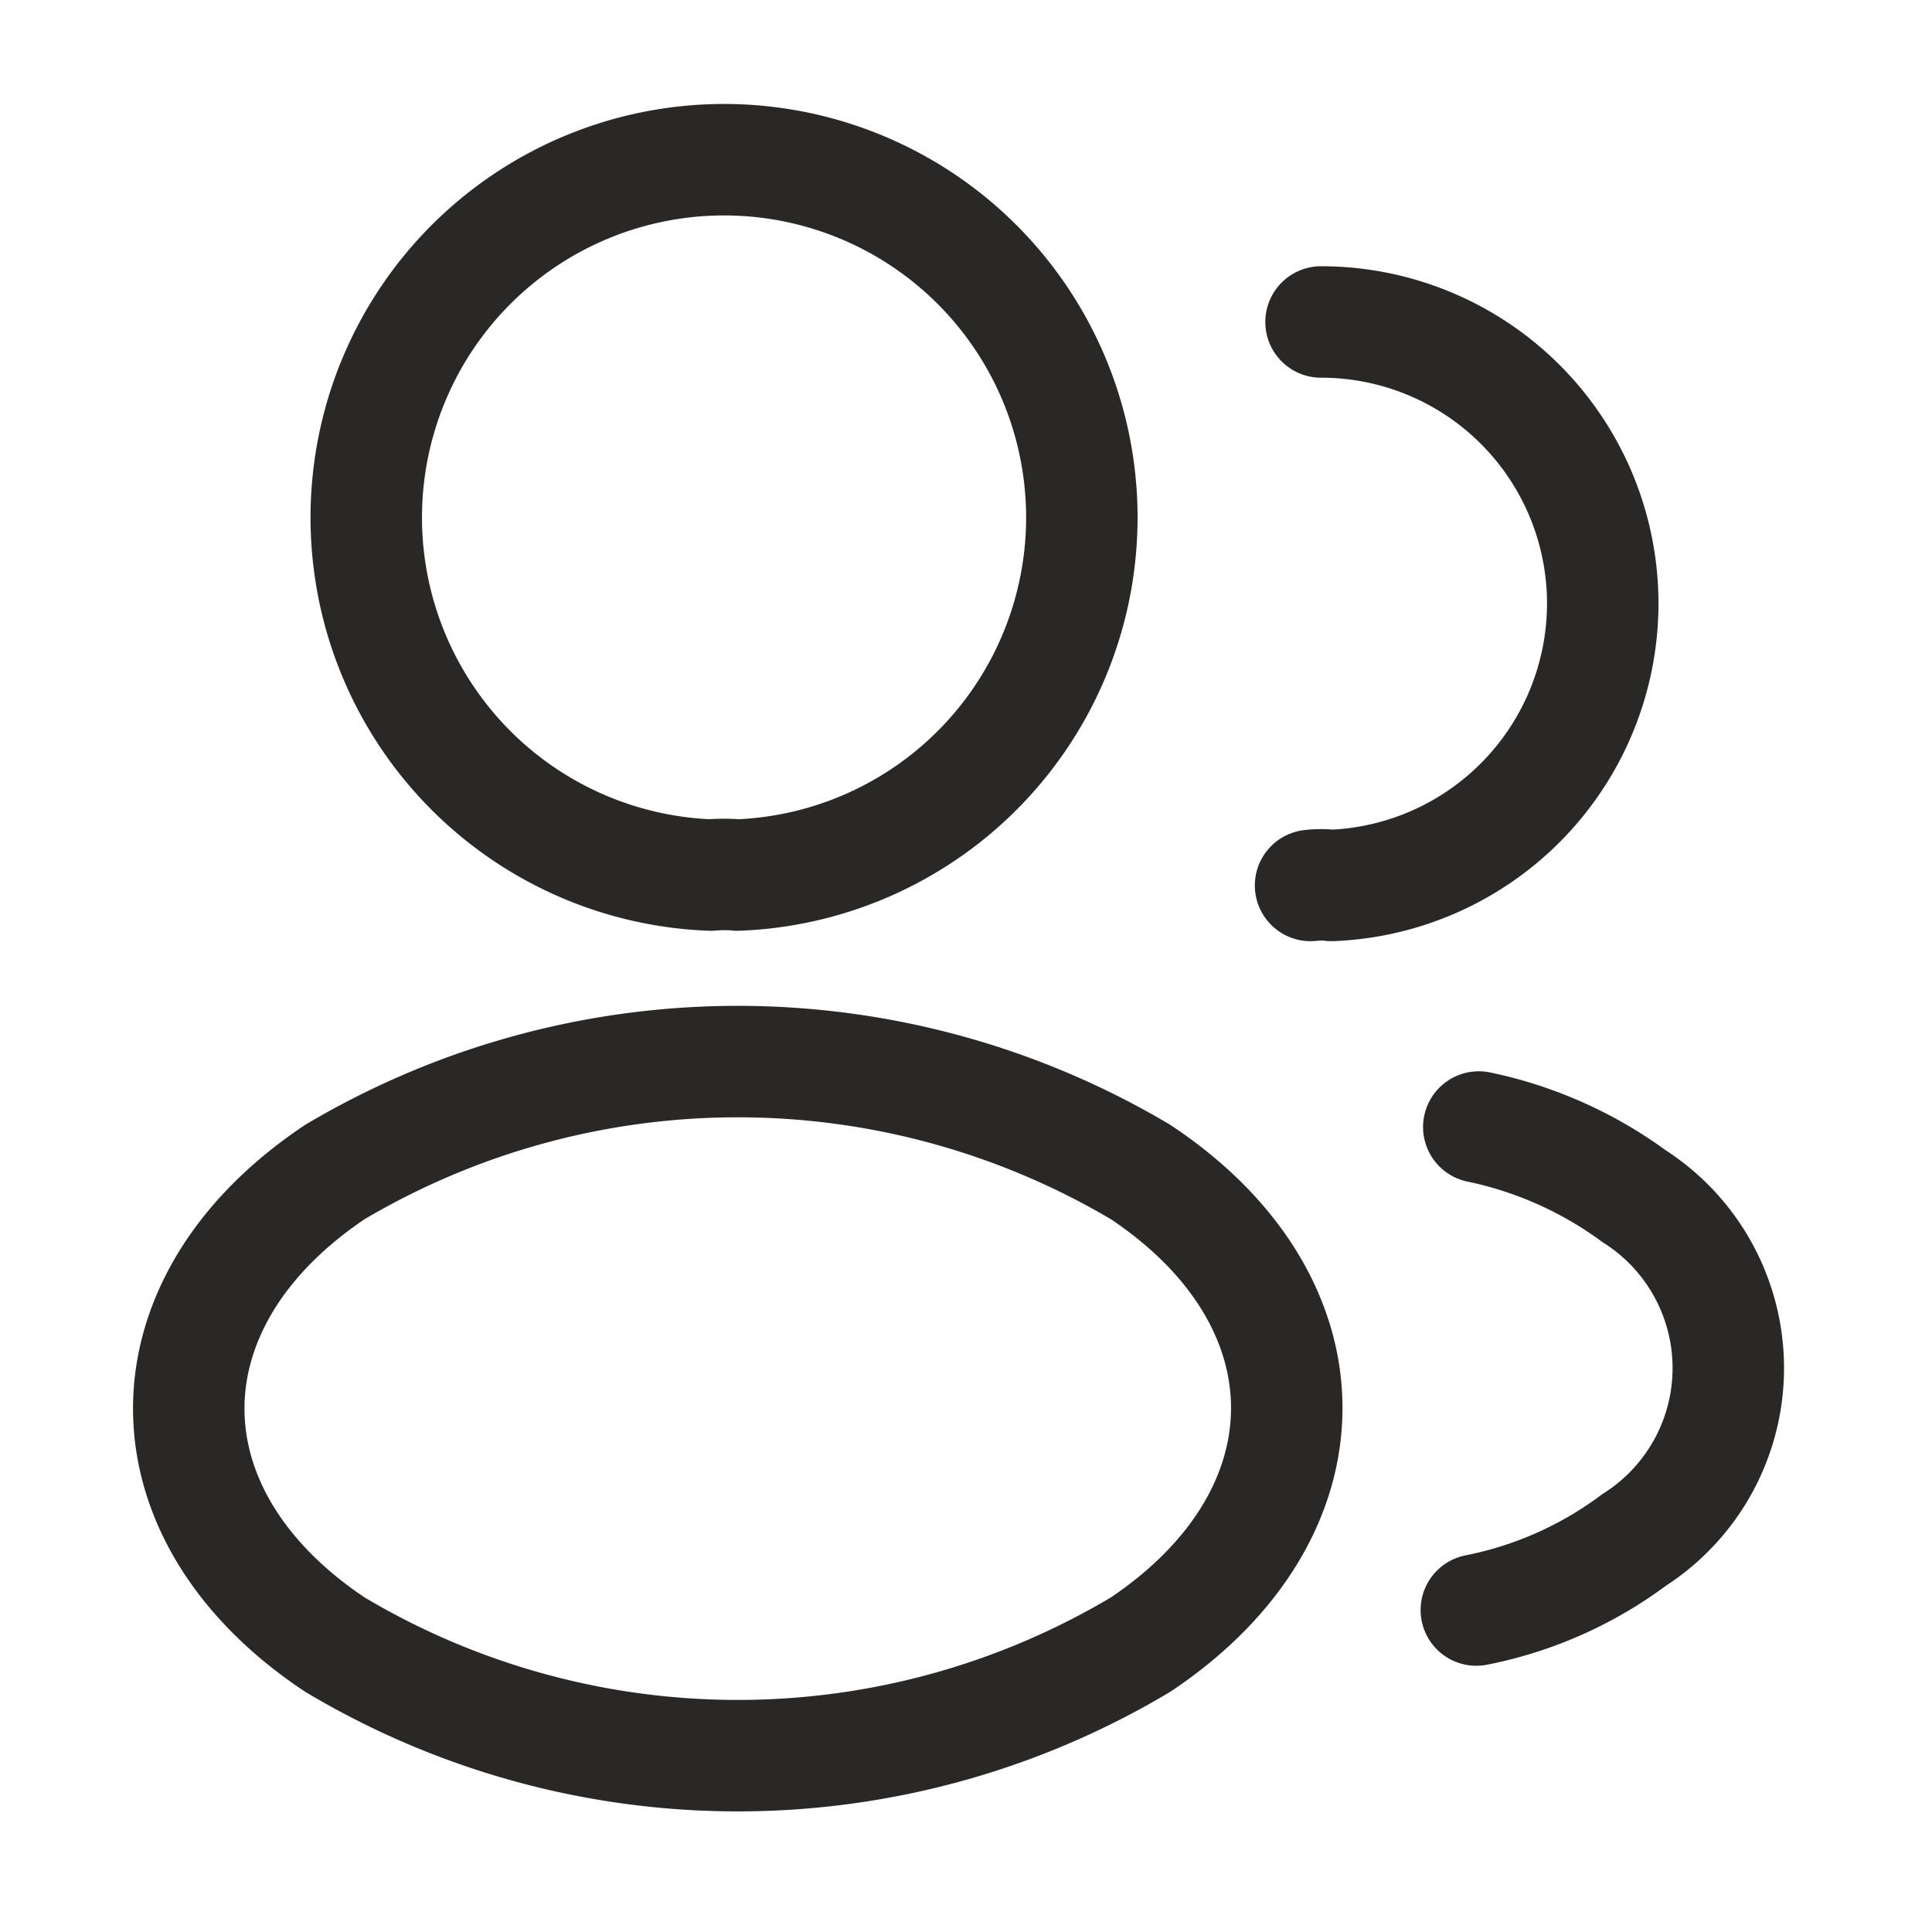 <svg id="profile-2user" xmlns="http://www.w3.org/2000/svg" width="26" height="26" viewBox="0 0 26 26">
  <path id="Vector" d="M4.983,9.609a1.969,1.969,0,0,0-.358,0,4.815,4.815,0,1,1,.358,0Z" transform="translate(4.94 2.167)" fill="none" stroke="#292826" stroke-linecap="round" stroke-linejoin="round" stroke-width="1.5"/>
  <path id="Vector-2" data-name="Vector" d="M.141,0A3.789,3.789,0,0,1,3.932,3.792,3.8,3.8,0,0,1,.282,7.583a1.224,1.224,0,0,0-.282,0" transform="translate(17.637 4.333)" fill="none" stroke="#292826" stroke-linecap="round" stroke-linejoin="round" stroke-width="1.5"/>
  <path id="Vector-3" data-name="Vector" d="M1.966,1.487C-.655,3.242-.655,6.1,1.966,7.846a10.58,10.58,0,0,0,10.844,0c2.622-1.755,2.622-4.615,0-6.359A10.63,10.63,0,0,0,1.966,1.487Z" transform="translate(2.54 14.286)" fill="none" stroke="#292826" stroke-linecap="round" stroke-linejoin="round" stroke-width="1.5"/>
  <path id="Vector-4" data-name="Vector" d="M0,6.5a5.24,5.24,0,0,0,2.123-.943,2.744,2.744,0,0,0,0-4.626A5.388,5.388,0,0,0,.033,0" transform="translate(19.868 15.167)" fill="none" stroke="#292826" stroke-linecap="round" stroke-linejoin="round" stroke-width="1.5"/>
  <path id="Vector-5" data-name="Vector" d="M0,0H26V26H0Z" transform="translate(26 26) rotate(180)" fill="none" opacity="0"/>
</svg>
